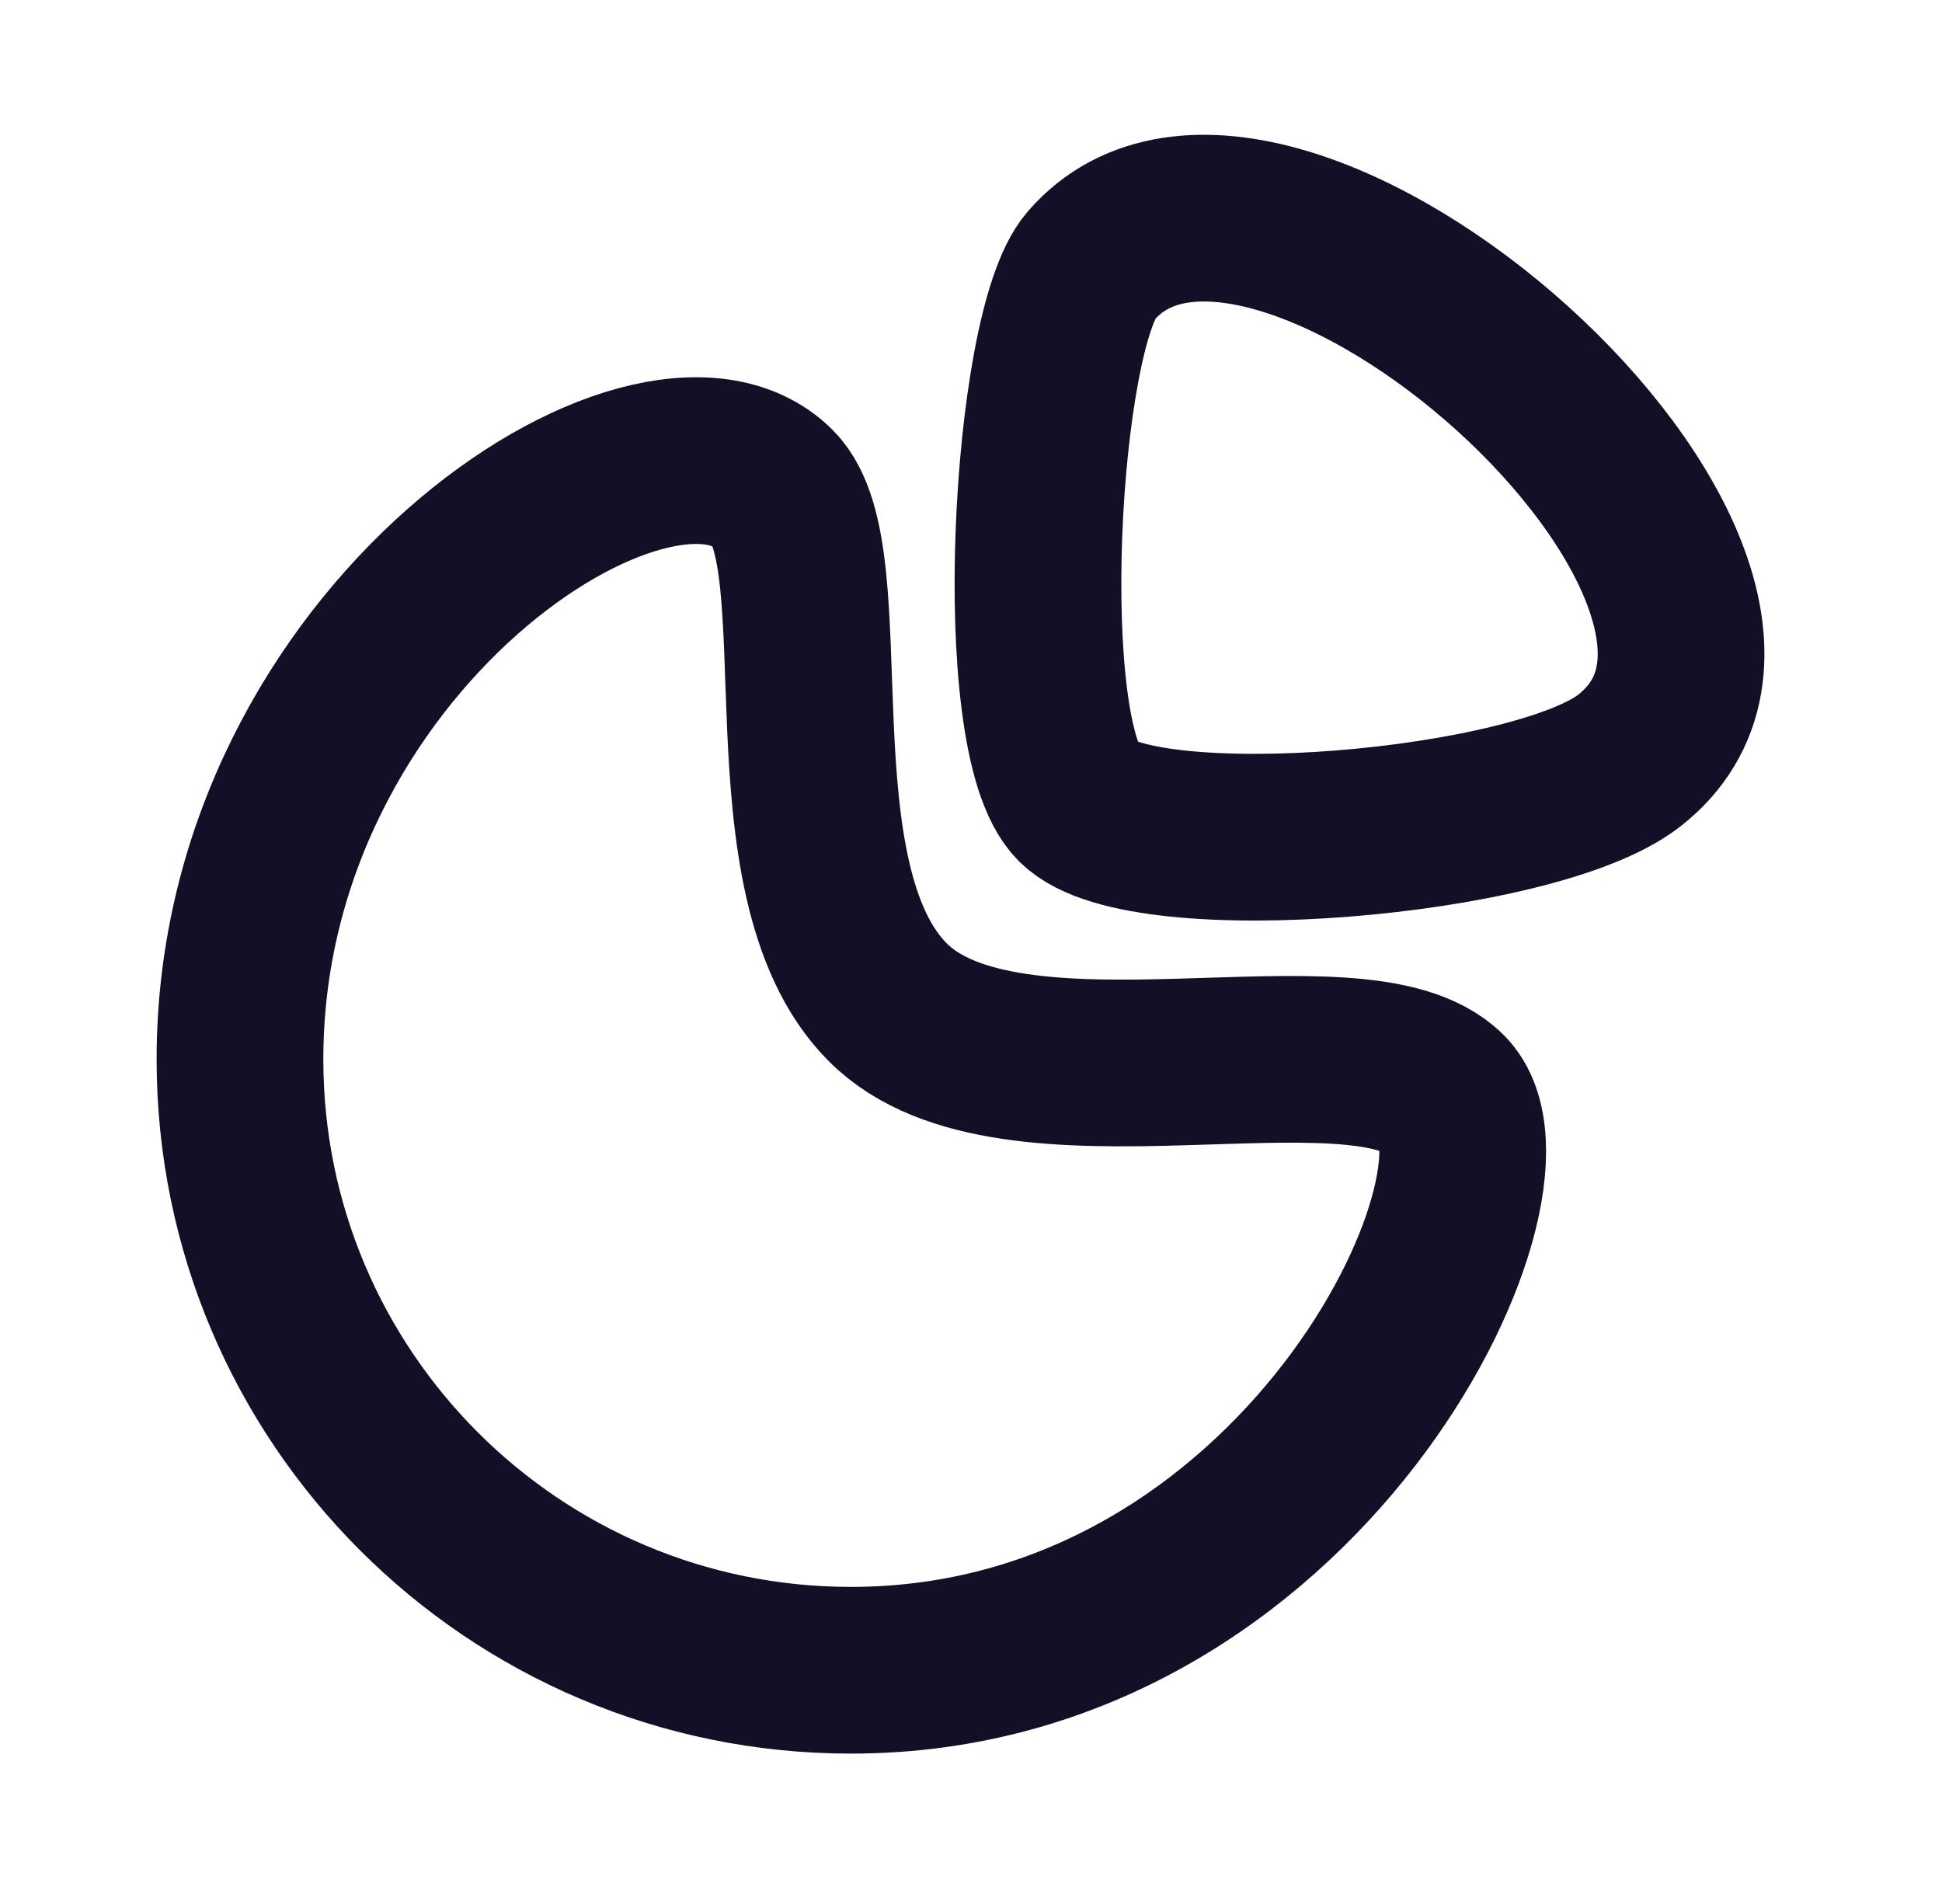 <svg width="51" height="50" viewBox="0 0 51 50" fill="none" xmlns="http://www.w3.org/2000/svg">
<path fill-rule="evenodd" clip-rule="evenodd" d="M28.654 6.976C27.179 8.674 26.591 19.351 28.306 21.068C30.02 22.78 40.322 21.914 42.797 19.966C48.752 15.276 33.362 1.555 28.654 6.976Z" stroke="#130F26" stroke-width="4.378" stroke-linecap="round" stroke-linejoin="round"/>
<path fill-rule="evenodd" clip-rule="evenodd" d="M37.943 28.729C40.202 30.988 34.214 43.862 22.347 43.862C13.485 43.862 6.302 36.679 6.302 27.819C6.302 16.777 17.195 9.715 20.318 12.838C22.116 14.635 20.091 23.096 23.316 26.323C26.541 29.55 35.685 26.471 37.943 28.729Z" stroke="#130F26" stroke-width="4.378" stroke-linecap="round" stroke-linejoin="round"/>
</svg>
